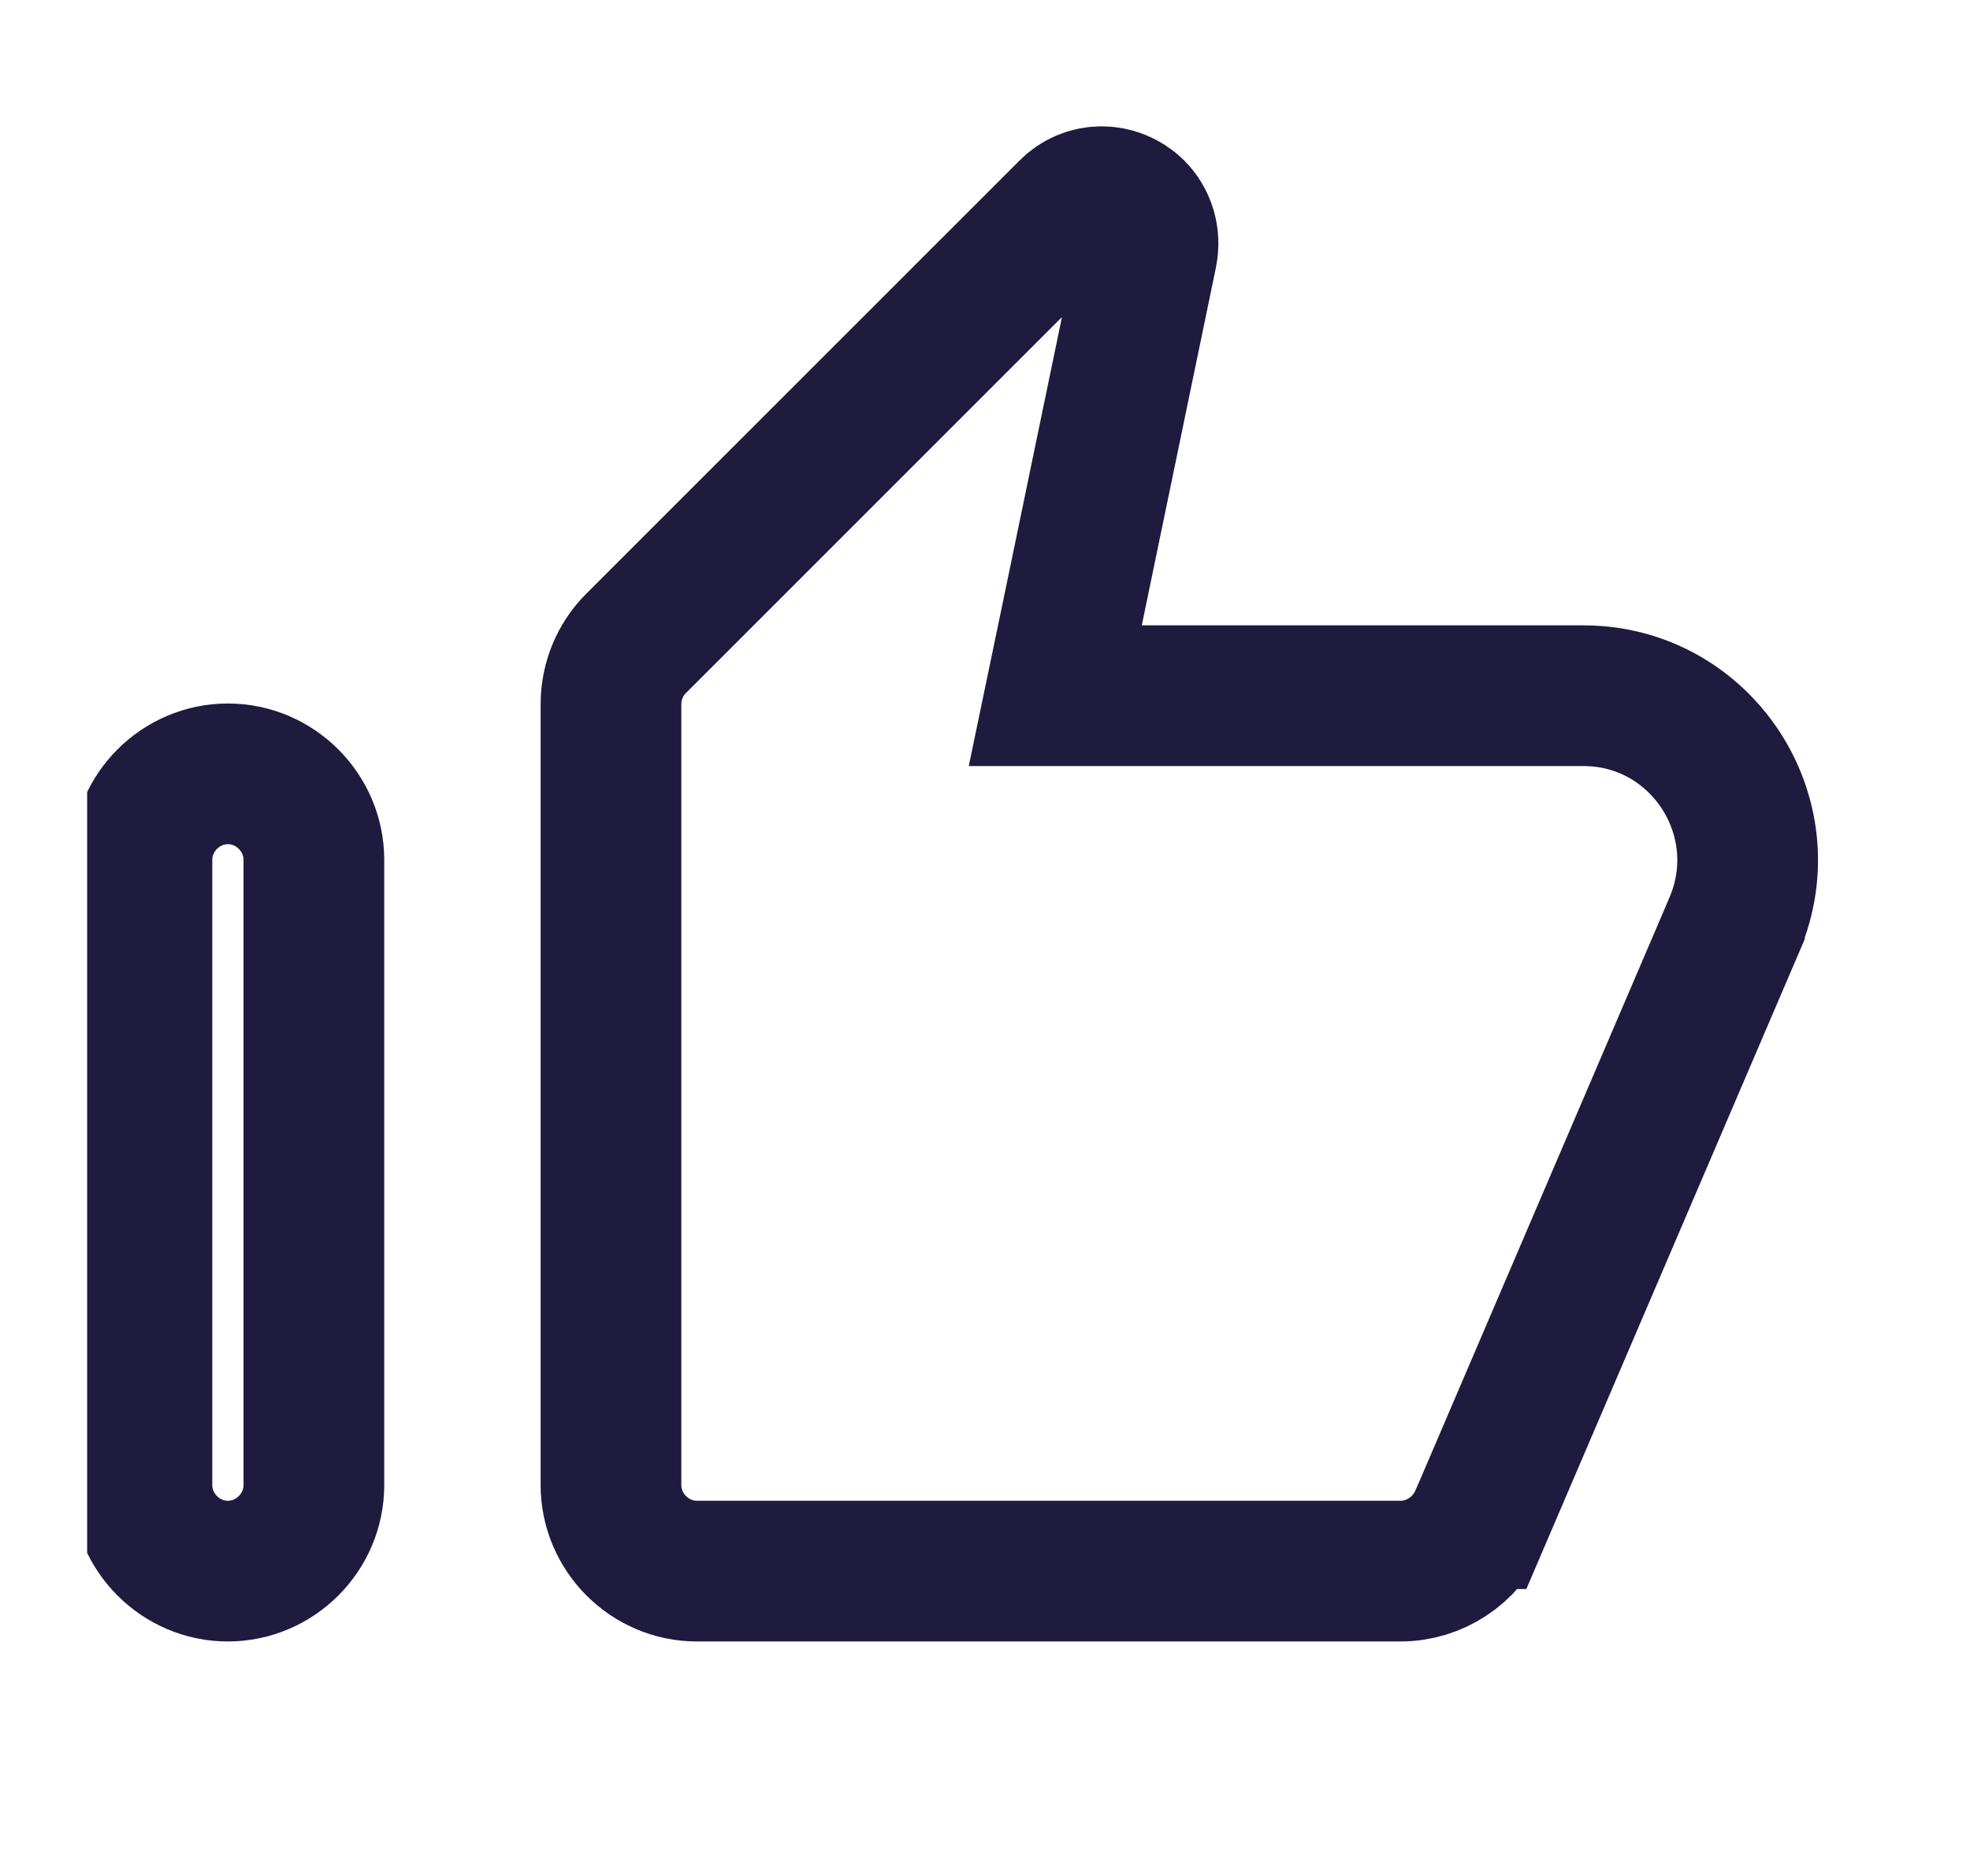 <svg width="21" height="20" viewBox="0 0 21 20" fill="none" xmlns="http://www.w3.org/2000/svg">
<g id="ic:round-thumb-up-off-alt" clip-path="url(#clip0_38_15)">
<path id="Vector" d="M11.393 2.247L11.393 2.247L11.397 2.243C11.584 2.052 11.891 2.045 12.093 2.241C12.21 2.359 12.262 2.527 12.227 2.701L11.437 6.514L11.249 7.417H12.171H16.879C18.13 7.417 18.979 8.698 18.489 9.856C18.489 9.856 18.489 9.857 18.489 9.857L15.776 16.191C15.775 16.191 15.775 16.192 15.774 16.193C15.625 16.532 15.292 16.75 14.929 16.75H7.429C6.927 16.75 6.513 16.336 6.513 15.833V7.508C6.513 7.263 6.61 7.03 6.776 6.864L11.393 2.247ZM3.346 15.833C3.346 16.336 2.932 16.75 2.429 16.75C1.927 16.75 1.513 16.336 1.513 15.833V9.167C1.513 8.664 1.927 8.25 2.429 8.25C2.932 8.25 3.346 8.664 3.346 9.167V15.833Z" stroke="#1E1B3F" stroke-width="1.5"/>
</g>
<defs>
<clipPath id="clip0_38_15">
<rect width="20" height="20" fill="white" transform="translate(0.929)"/>
</clipPath>
</defs>
</svg>
